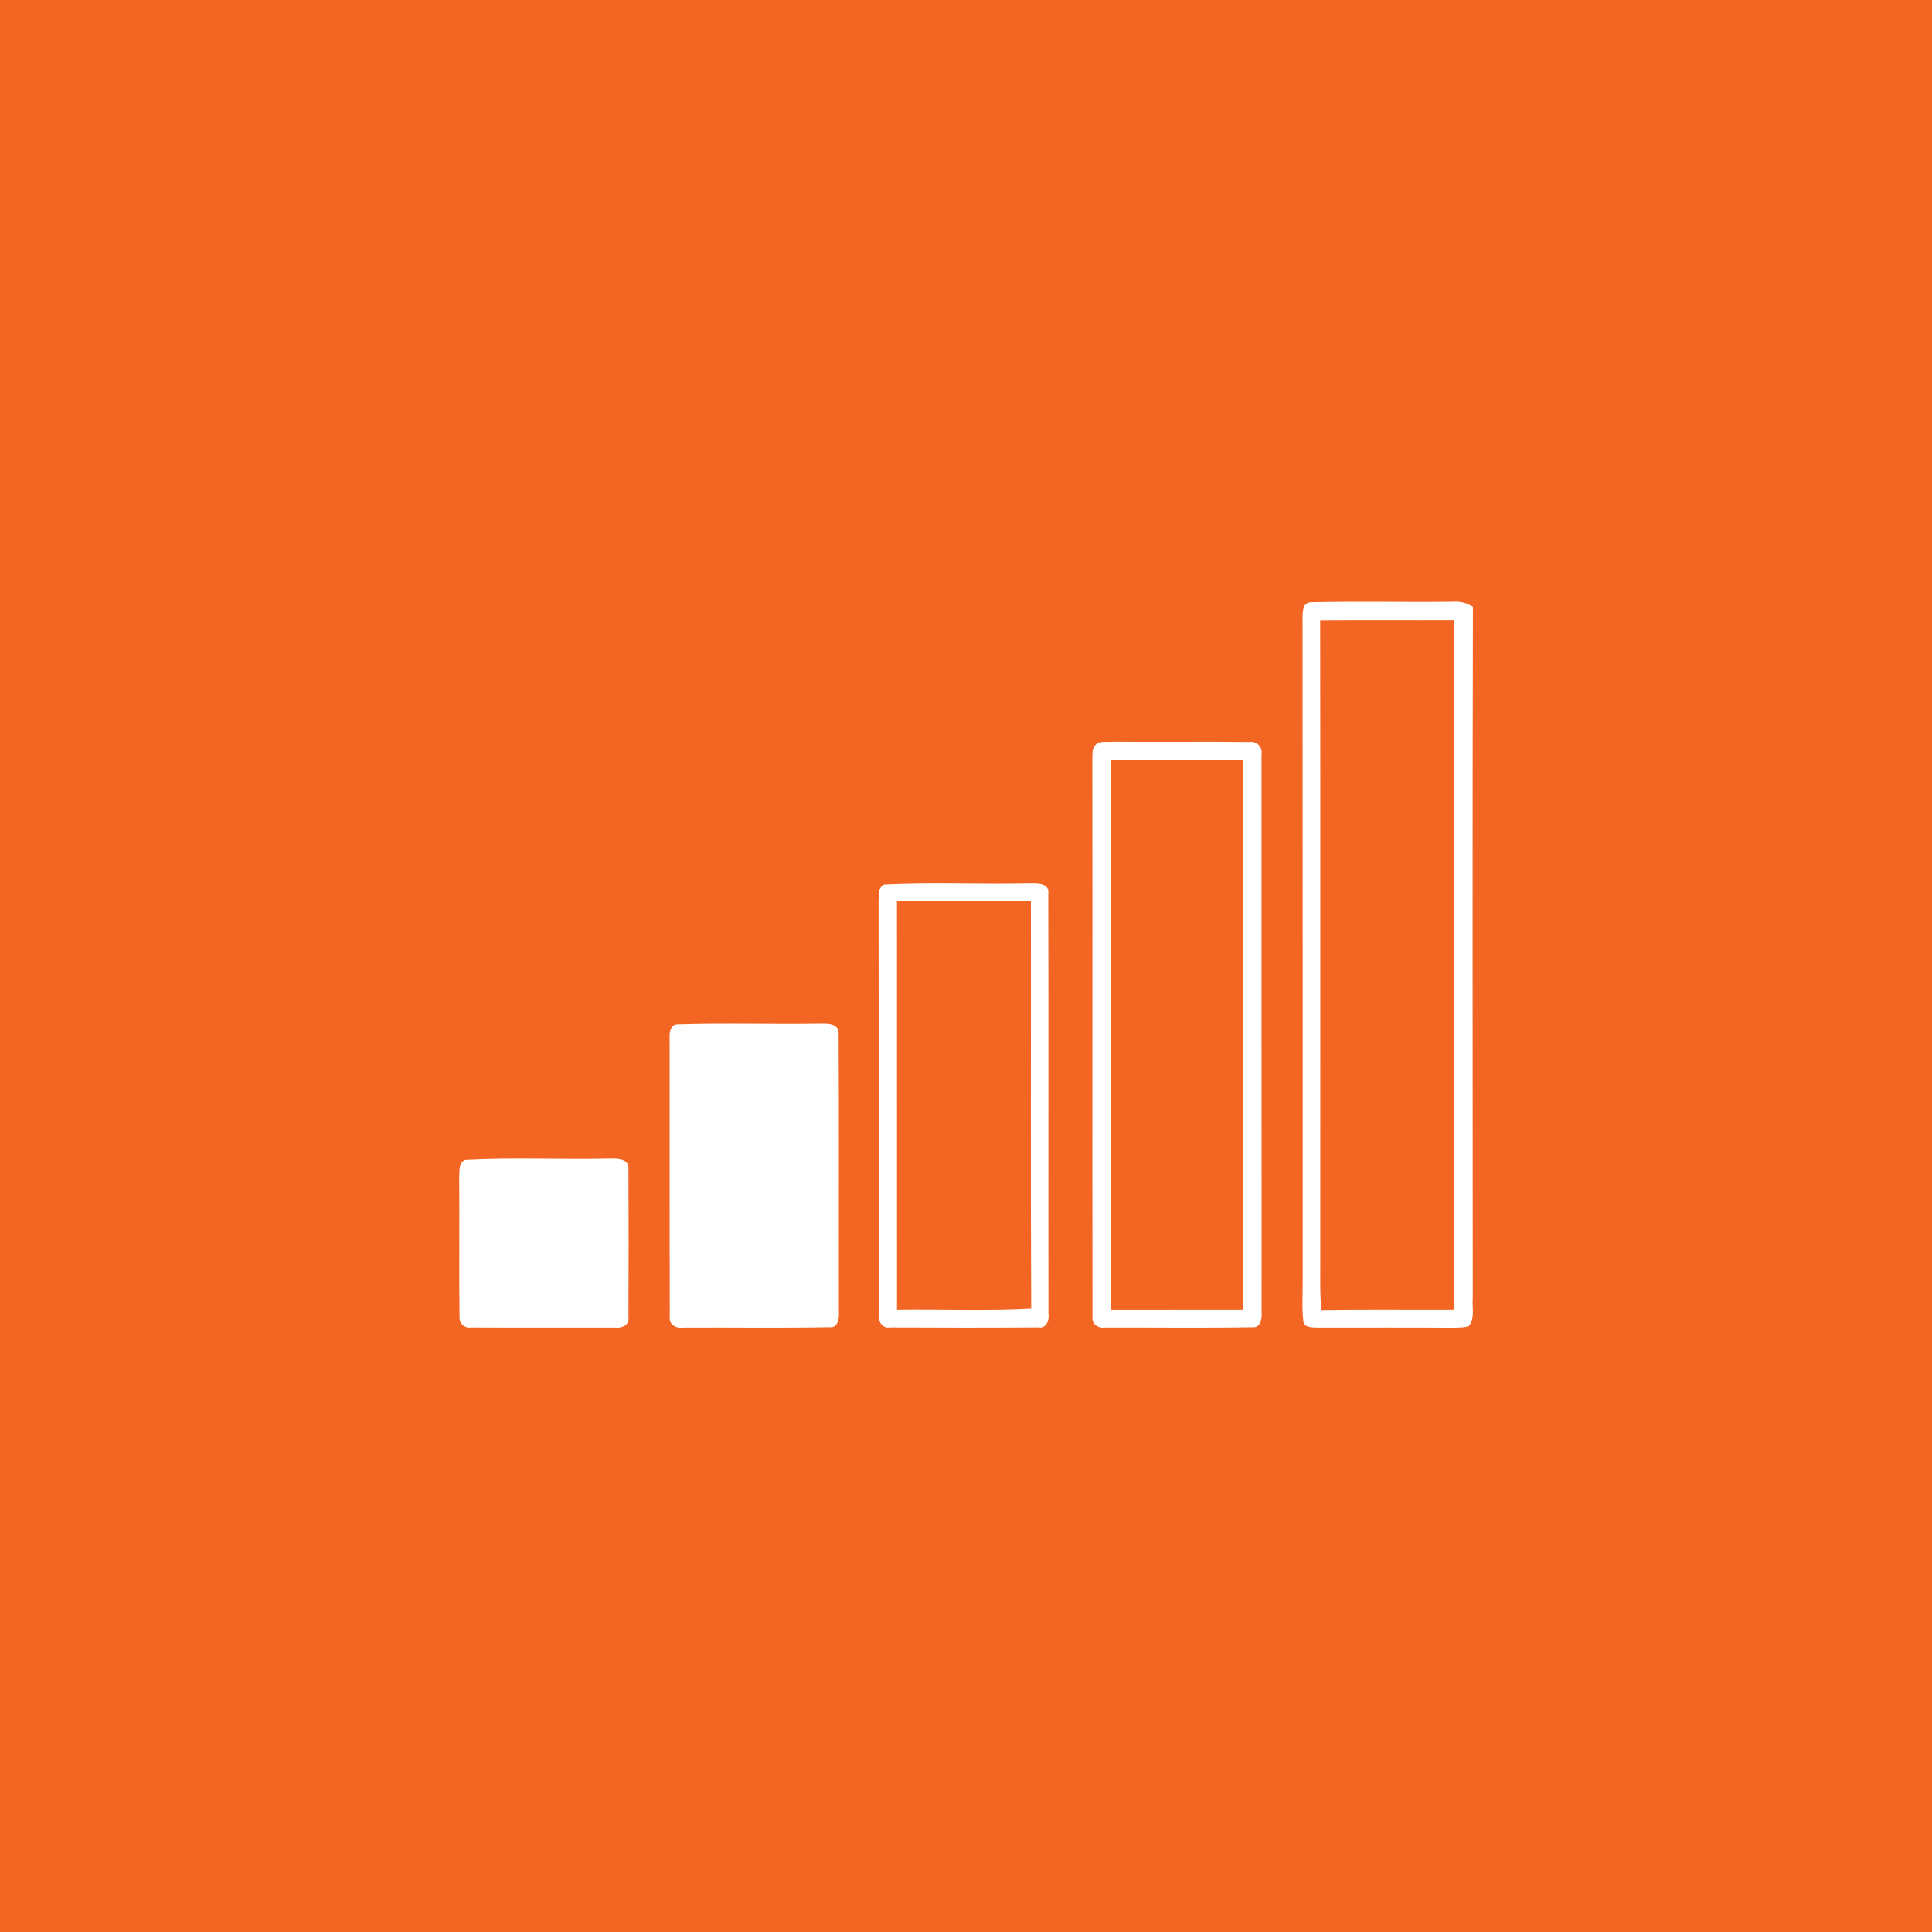 <?xml version="1.0" encoding="UTF-8" ?>
<!DOCTYPE svg PUBLIC "-//W3C//DTD SVG 1.1//EN" "http://www.w3.org/Graphics/SVG/1.1/DTD/svg11.dtd">
<svg width="512pt" height="512pt" viewBox="0 0 512 512" version="1.1" xmlns="http://www.w3.org/2000/svg">
<path fill="#f26522" opacity="1.00" d=" M 0.00 0.00 L 512.00 0.00 L 512.00 512.00 L 0.00 512.00 L 0.00 0.00 Z" />
<path fill="#ffffff" opacity="1.00" d=" M 347.36 159.57 C 359.91 159.28 372.47 159.58 385.02 159.43 C 386.92 159.25 388.73 159.75 390.34 160.75 C 390.20 221.83 390.28 282.91 390.30 344.00 C 390.07 346.45 390.96 349.36 389.25 351.42 C 387.88 351.89 386.39 351.79 384.97 351.85 C 372.98 351.77 360.99 351.84 349.00 351.82 C 347.63 351.76 345.41 351.84 345.38 349.94 C 344.99 346.64 345.26 343.31 345.22 340.00 C 345.20 281.32 345.25 222.63 345.20 163.95 C 345.19 162.30 345.11 159.69 347.36 159.57 Z" />
<path fill="#f26522" opacity="1.00" d=" M 349.86 164.32 C 361.71 164.22 373.56 164.32 385.41 164.27 C 385.37 225.22 385.41 286.16 385.39 347.11 C 373.65 347.15 361.92 347.01 350.18 347.19 C 349.73 342.46 349.92 337.71 349.89 332.98 C 349.86 276.76 349.94 220.54 349.86 164.32 Z" />
<path fill="#ffffff" opacity="1.00" d=" M 290.37 197.40 C 291.53 196.16 293.50 196.81 295.01 196.58 C 307.05 196.68 319.09 196.52 331.13 196.65 C 333.03 196.36 334.69 198.03 334.32 199.93 C 334.35 249.27 334.30 298.61 334.34 347.95 C 334.48 349.50 334.02 351.92 331.98 351.73 C 318.96 351.94 305.92 351.77 292.90 351.81 C 291.10 352.11 289.22 350.89 289.52 348.92 C 289.45 299.59 289.54 250.25 289.48 200.92 C 289.59 199.73 289.30 198.25 290.37 197.40 Z" />
<path fill="#f26522" opacity="1.00" d=" M 294.37 347.12 C 294.32 298.56 294.38 250.00 294.34 201.44 C 306.06 201.47 317.78 201.47 329.50 201.45 C 329.46 250.00 329.52 298.56 329.47 347.11 C 317.77 347.11 306.07 347.10 294.37 347.12 Z" />
<path fill="#ffffff" opacity="1.00" d=" M 234.31 234.41 C 246.83 233.79 259.42 234.38 271.97 234.13 C 274.16 234.20 278.29 233.54 277.81 236.99 C 277.89 274.02 277.80 311.06 277.85 348.09 C 278.12 349.94 277.33 352.17 275.05 351.77 C 262.01 351.86 248.97 351.84 235.93 351.78 C 233.70 352.18 232.64 350.03 232.86 348.12 C 232.83 311.75 232.90 275.38 232.83 239.00 C 232.94 237.47 232.60 235.20 234.31 234.41 Z" />
<path fill="#f26522" opacity="1.00" d=" M 237.71 238.79 C 249.54 238.80 261.37 238.78 273.20 238.80 C 273.26 274.81 273.10 310.81 273.28 346.82 C 261.44 347.47 249.57 346.93 237.72 347.11 C 237.70 311.00 237.70 274.90 237.71 238.79 Z" />
<path fill="#ffffff" opacity="1.00" d=" M 179.38 271.44 C 191.91 271.04 204.47 271.44 217.02 271.26 C 219.05 271.22 222.37 271.03 222.25 273.96 C 222.39 298.67 222.26 323.40 222.32 348.11 C 222.44 349.62 221.91 351.91 219.97 351.72 C 206.98 351.95 193.98 351.76 180.98 351.82 C 179.16 352.13 177.18 350.96 177.50 348.93 C 177.43 324.28 177.50 299.62 177.46 274.97 C 177.38 273.60 177.70 271.61 179.38 271.44 Z" />
<path fill="#ffffff" opacity="1.00" d=" M 123.35 307.38 C 135.87 306.71 148.47 307.34 161.01 307.07 C 163.08 307.04 166.89 306.78 166.55 309.90 C 166.61 322.96 166.61 336.02 166.55 349.08 C 166.90 351.12 164.77 352.06 163.06 351.82 C 150.36 351.80 137.65 351.86 124.95 351.79 C 123.17 352.08 121.66 350.79 121.78 348.95 C 121.62 336.66 121.81 324.35 121.70 312.06 C 121.79 310.50 121.47 307.95 123.35 307.38 Z" />
</svg>
